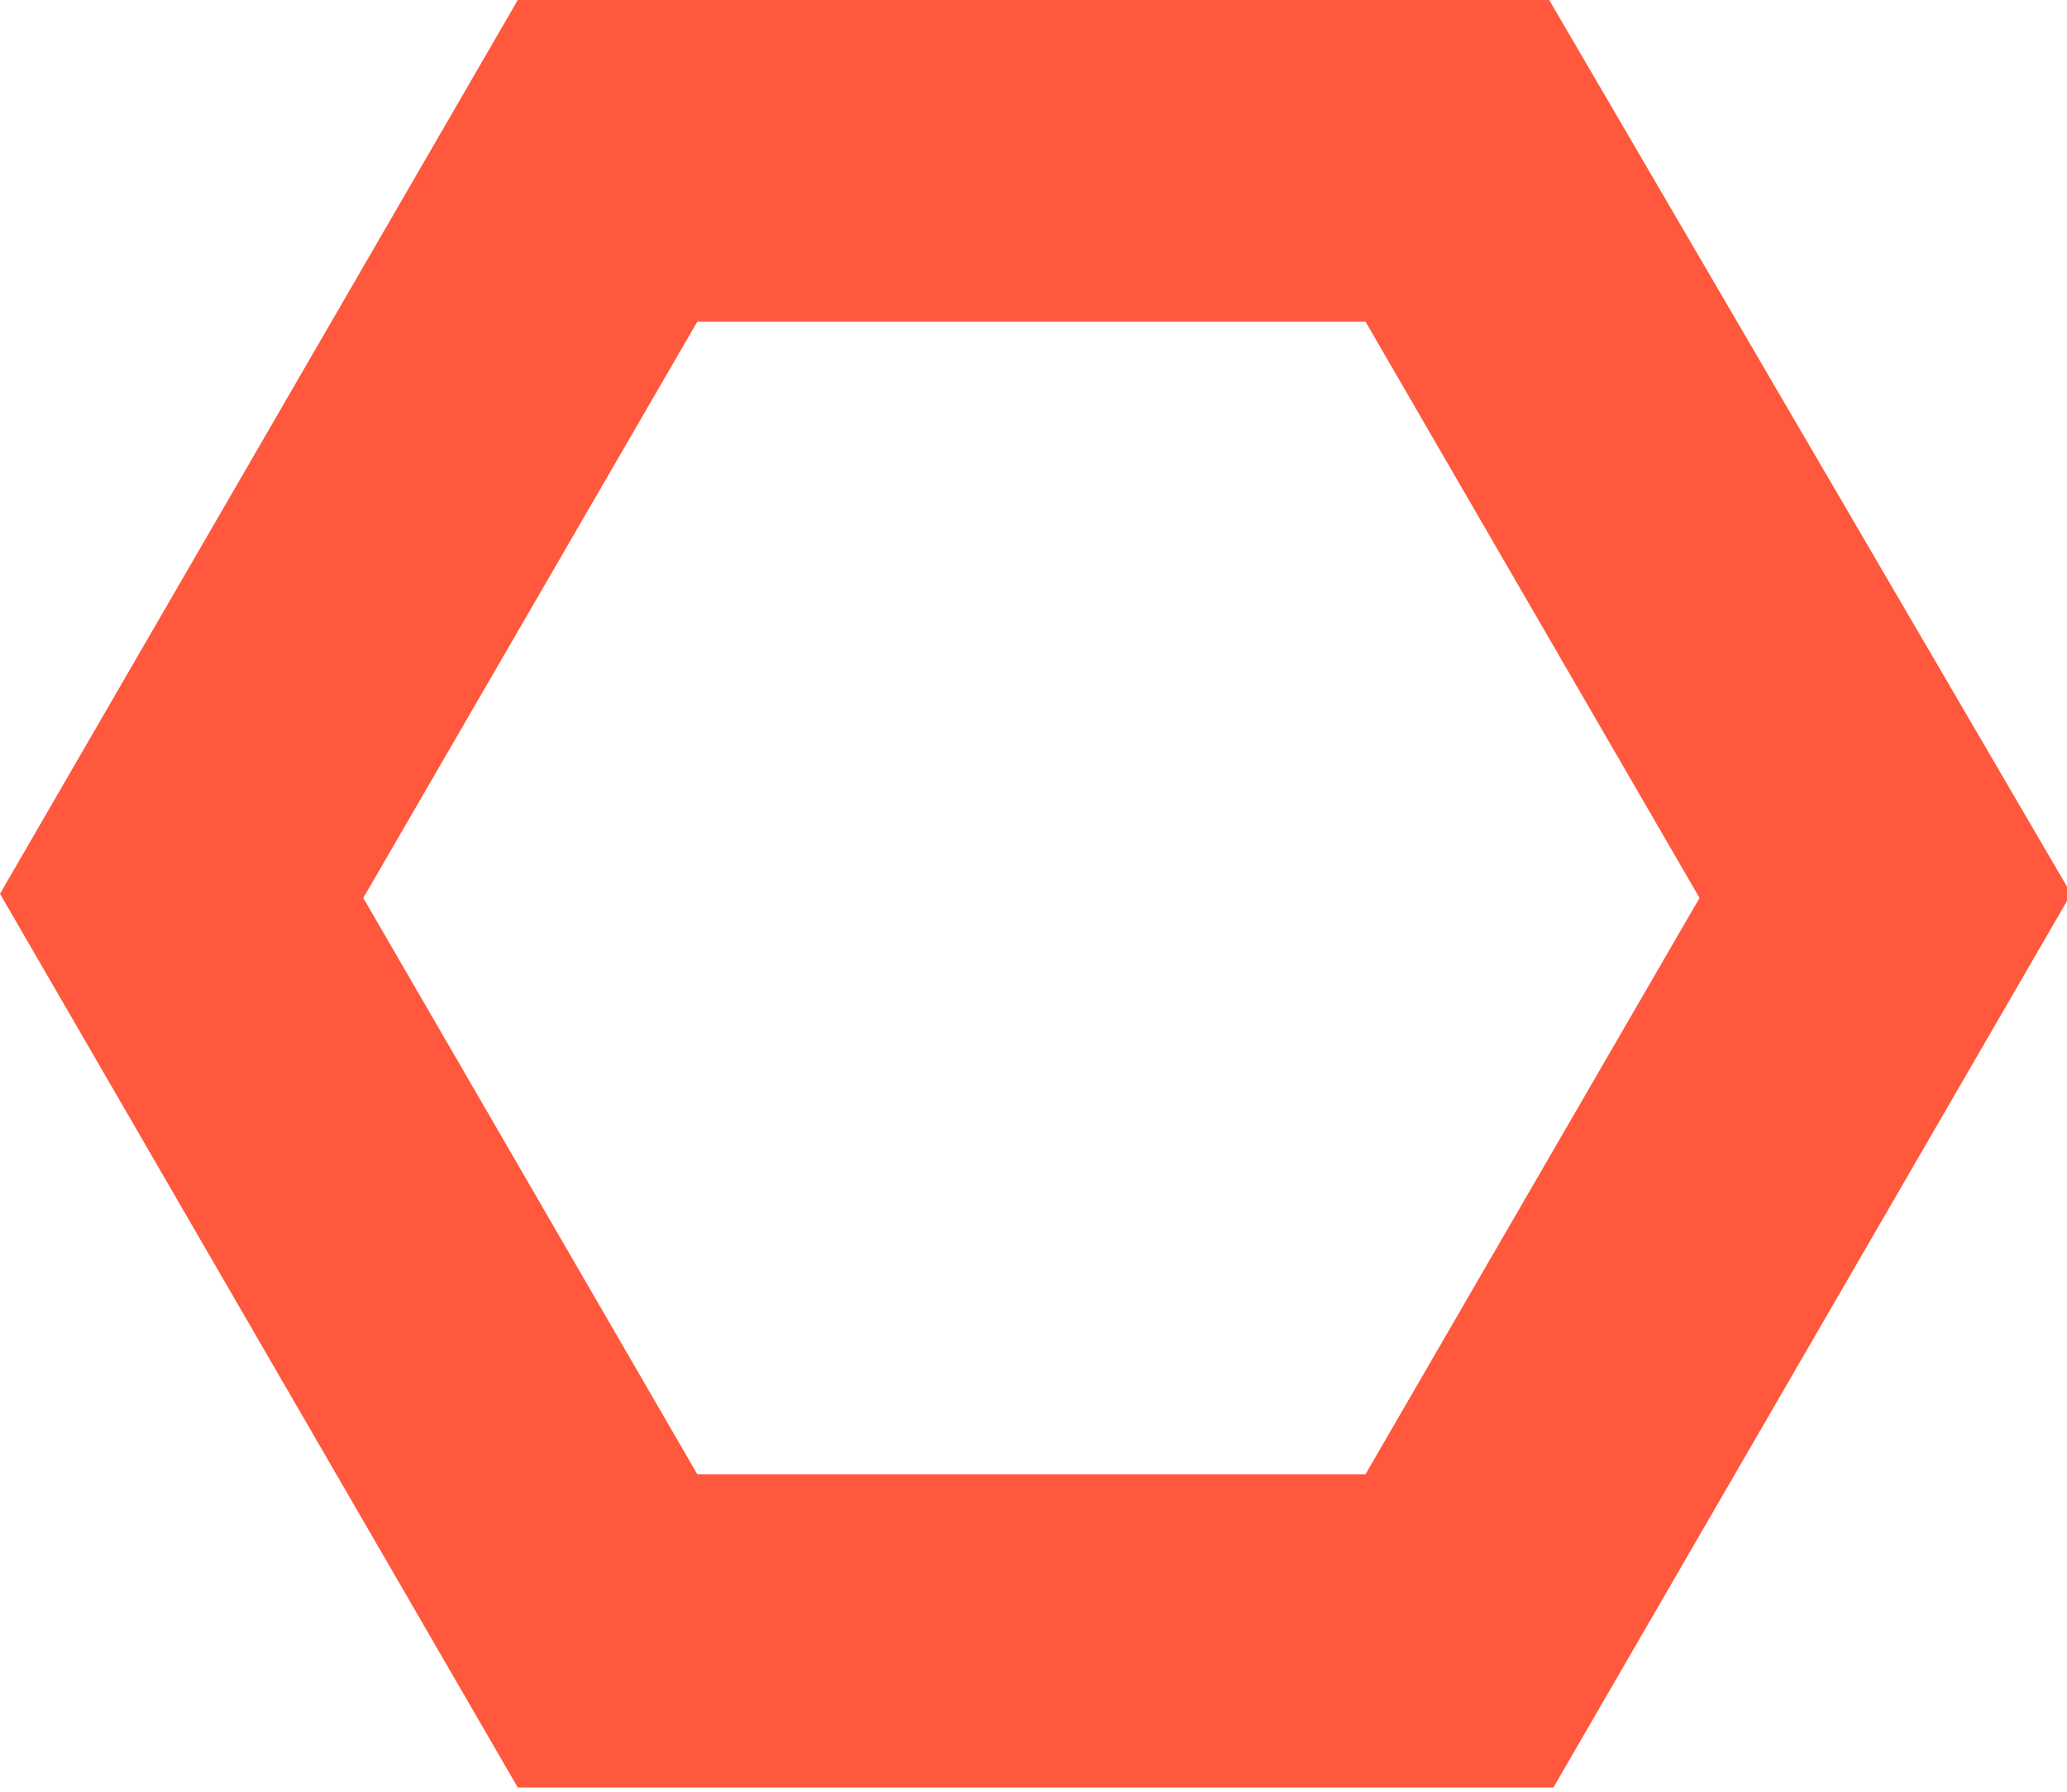 <?xml version="1.0" encoding="utf-8"?>
<!-- Generator: Adobe Illustrator 22.1.0, SVG Export Plug-In . SVG Version: 6.00 Build 0)  -->
<svg version="1.1" id="Layer_1" xmlns="http://www.w3.org/2000/svg" xmlns:xlink="http://www.w3.org/1999/xlink" x="0px" y="0px"
	 viewBox="0 0 49.5 42.9" style="enable-background:new 0 0 49.5 42.9;" xml:space="preserve">
<style type="text/css">
	.st0{fill:#FF583C;}
</style>
<path class="st0" d="M37.1,0H12.4L0,21.4l12.4,21.4h24.8l12.4-21.4L37.1,0z M32.7,35.3h-16l-8-13.8l8-13.8h16l8,13.8L32.7,35.3z"/>
</svg>
